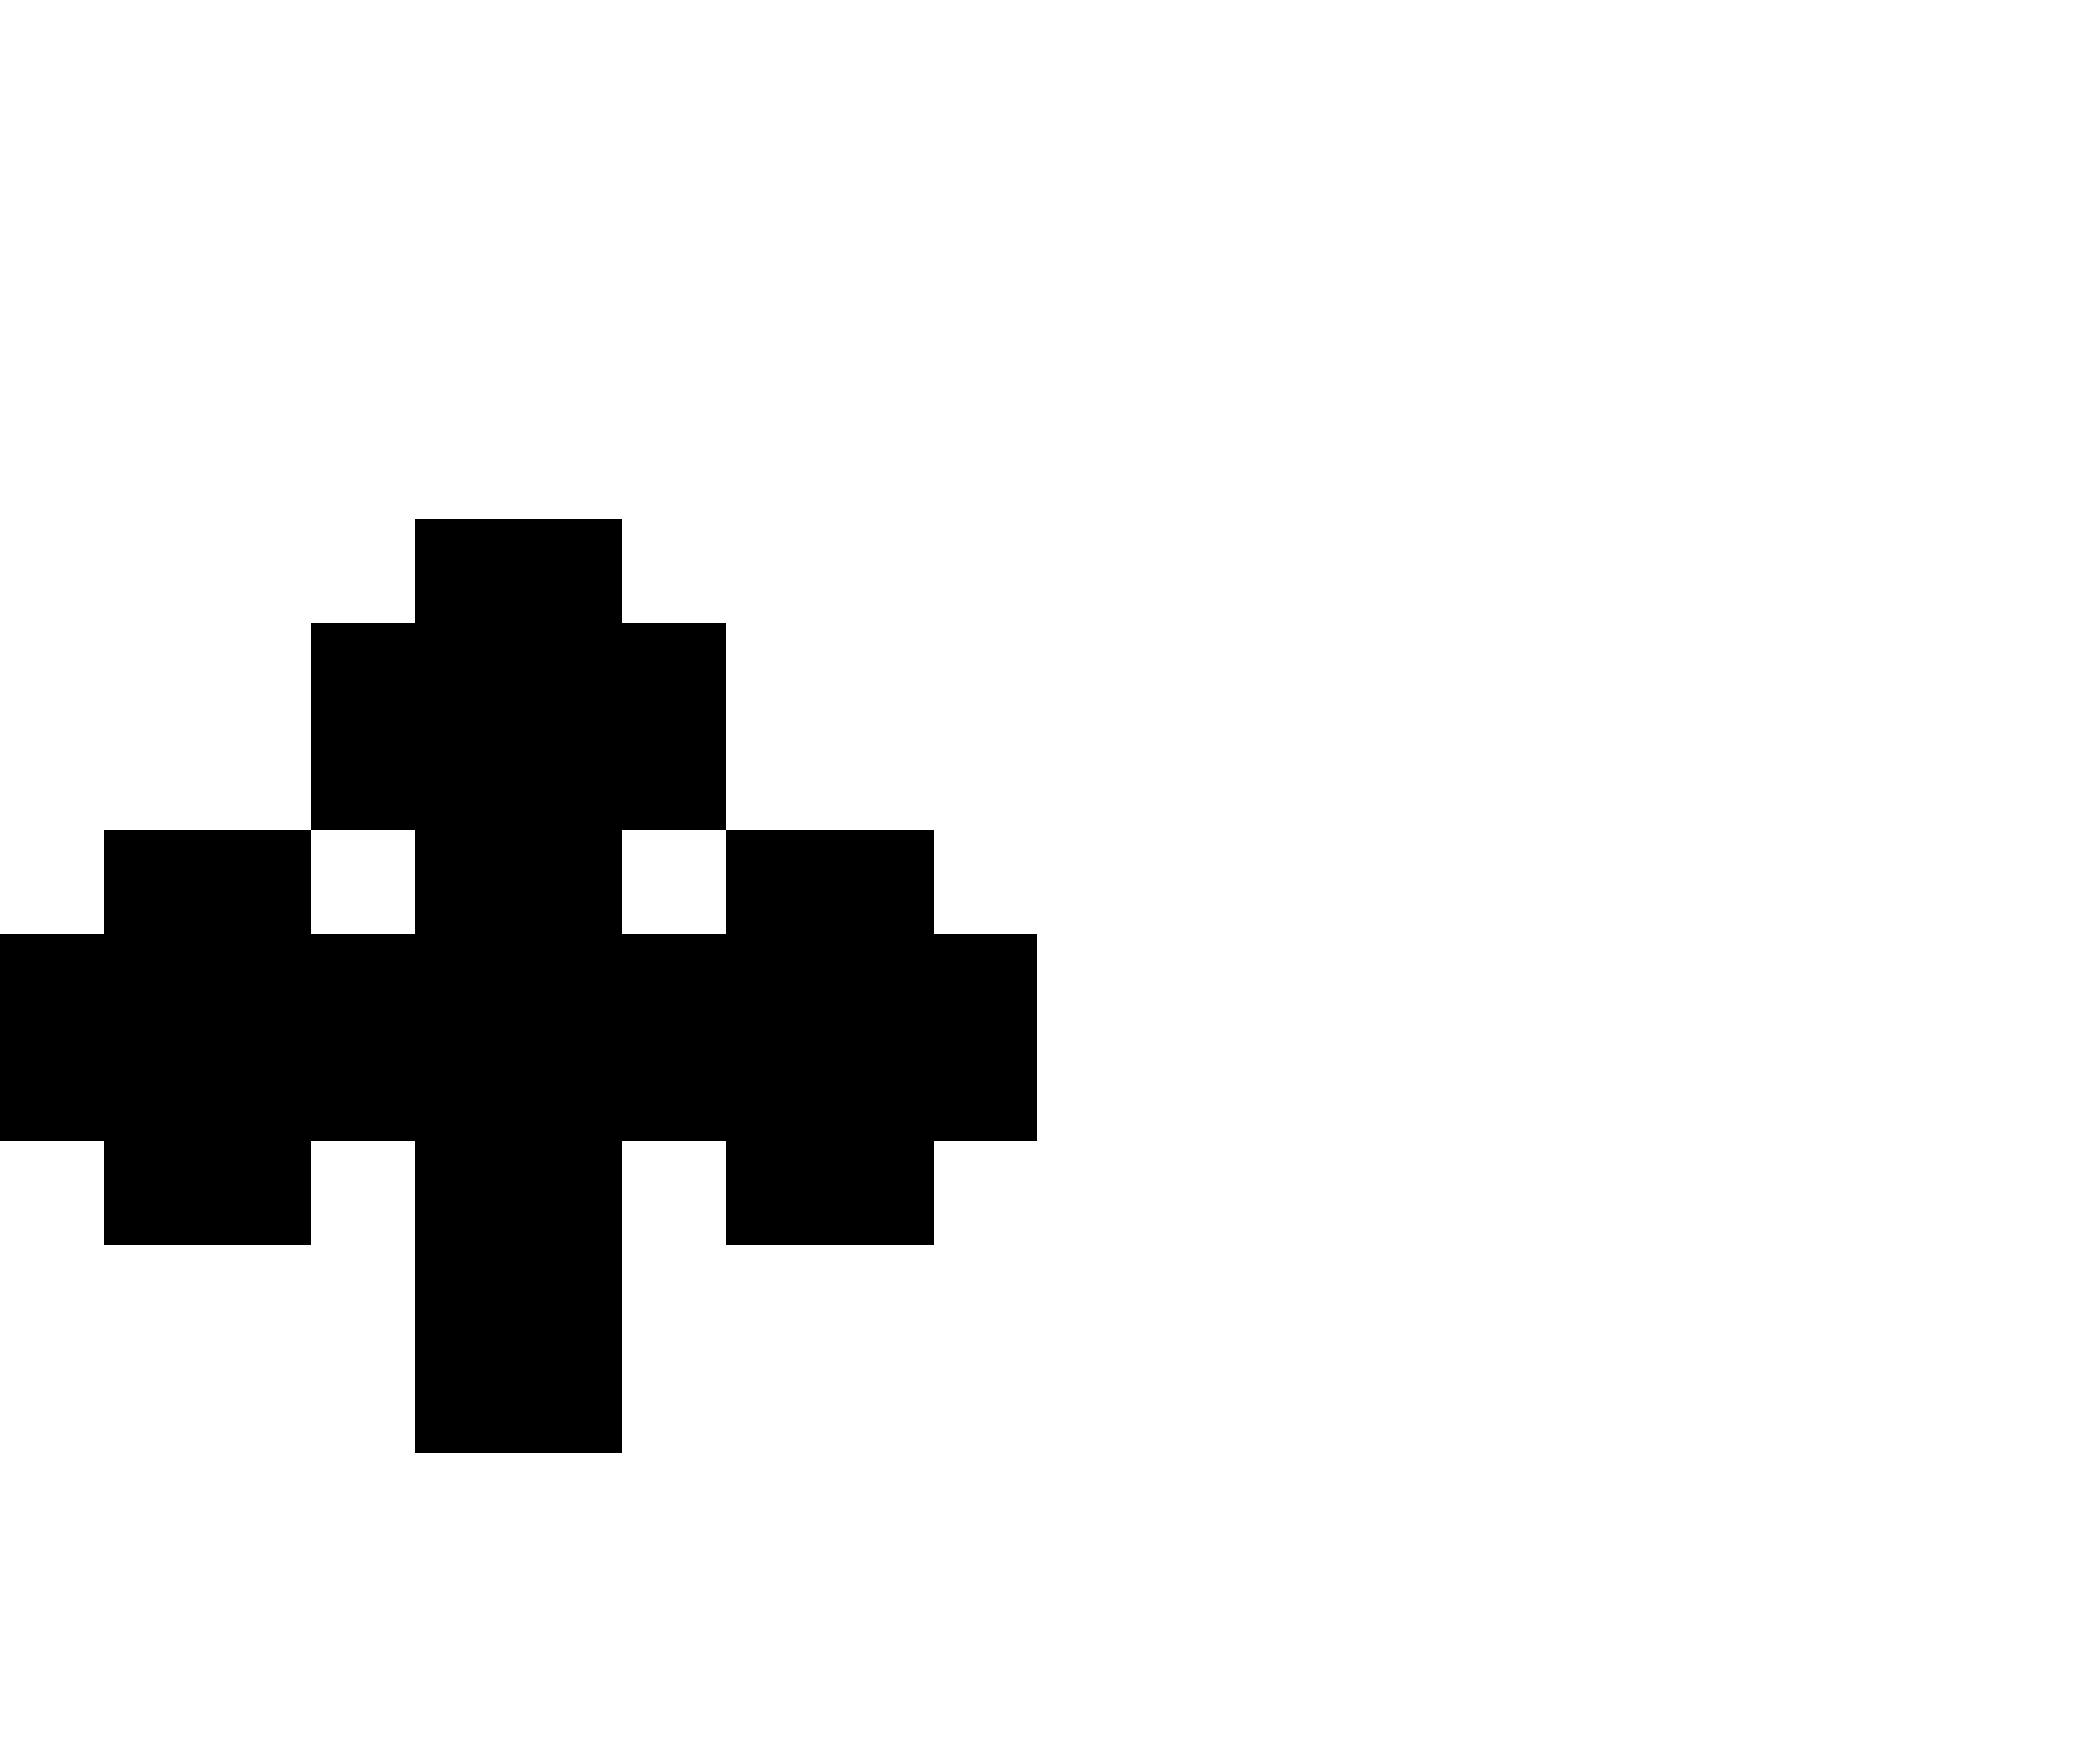 <?xml version="1.0" encoding="UTF-8"?>
<svg version="1.1" xmlns="http://www.w3.org/2000/svg" width="80" height="68">
<path d="M0 0 C2.64 0 5.28 0 8 0 C8 1.32 8 2.64 8 4 C9.32 4 10.64 4 12 4 C12 6.64 12 9.28 12 12 C14.64 12 17.28 12 20 12 C20 13.32 20 14.64 20 16 C21.32 16 22.64 16 24 16 C24 18.64 24 21.28 24 24 C22.68 24 21.36 24 20 24 C20 25.32 20 26.64 20 28 C17.36 28 14.72 28 12 28 C12 26.68 12 25.36 12 24 C10.68 24 9.36 24 8 24 C8 27.96 8 31.92 8 36 C5.36 36 2.72 36 0 36 C0 32.04 0 28.08 0 24 C-1.32 24 -2.64 24 -4 24 C-4 25.32 -4 26.64 -4 28 C-6.64 28 -9.28 28 -12 28 C-12 26.68 -12 25.36 -12 24 C-13.32 24 -14.64 24 -16 24 C-16 21.36 -16 18.72 -16 16 C-14.68 16 -13.36 16 -12 16 C-12 14.68 -12 13.36 -12 12 C-9.36 12 -6.72 12 -4 12 C-4 9.36 -4 6.72 -4 4 C-2.68 4 -1.36 4 0 4 C0 2.68 0 1.36 0 0 Z M-4 12 C-4 13.32 -4 14.64 -4 16 C-2.68 16 -1.36 16 0 16 C0 14.68 0 13.36 0 12 C-1.32 12 -2.64 12 -4 12 Z M8 12 C8 13.32 8 14.64 8 16 C9.32 16 10.64 16 12 16 C12 14.68 12 13.36 12 12 C10.68 12 9.36 12 8 12 Z " fill="#000000" transform="translate(16,20)"/>
</svg>
